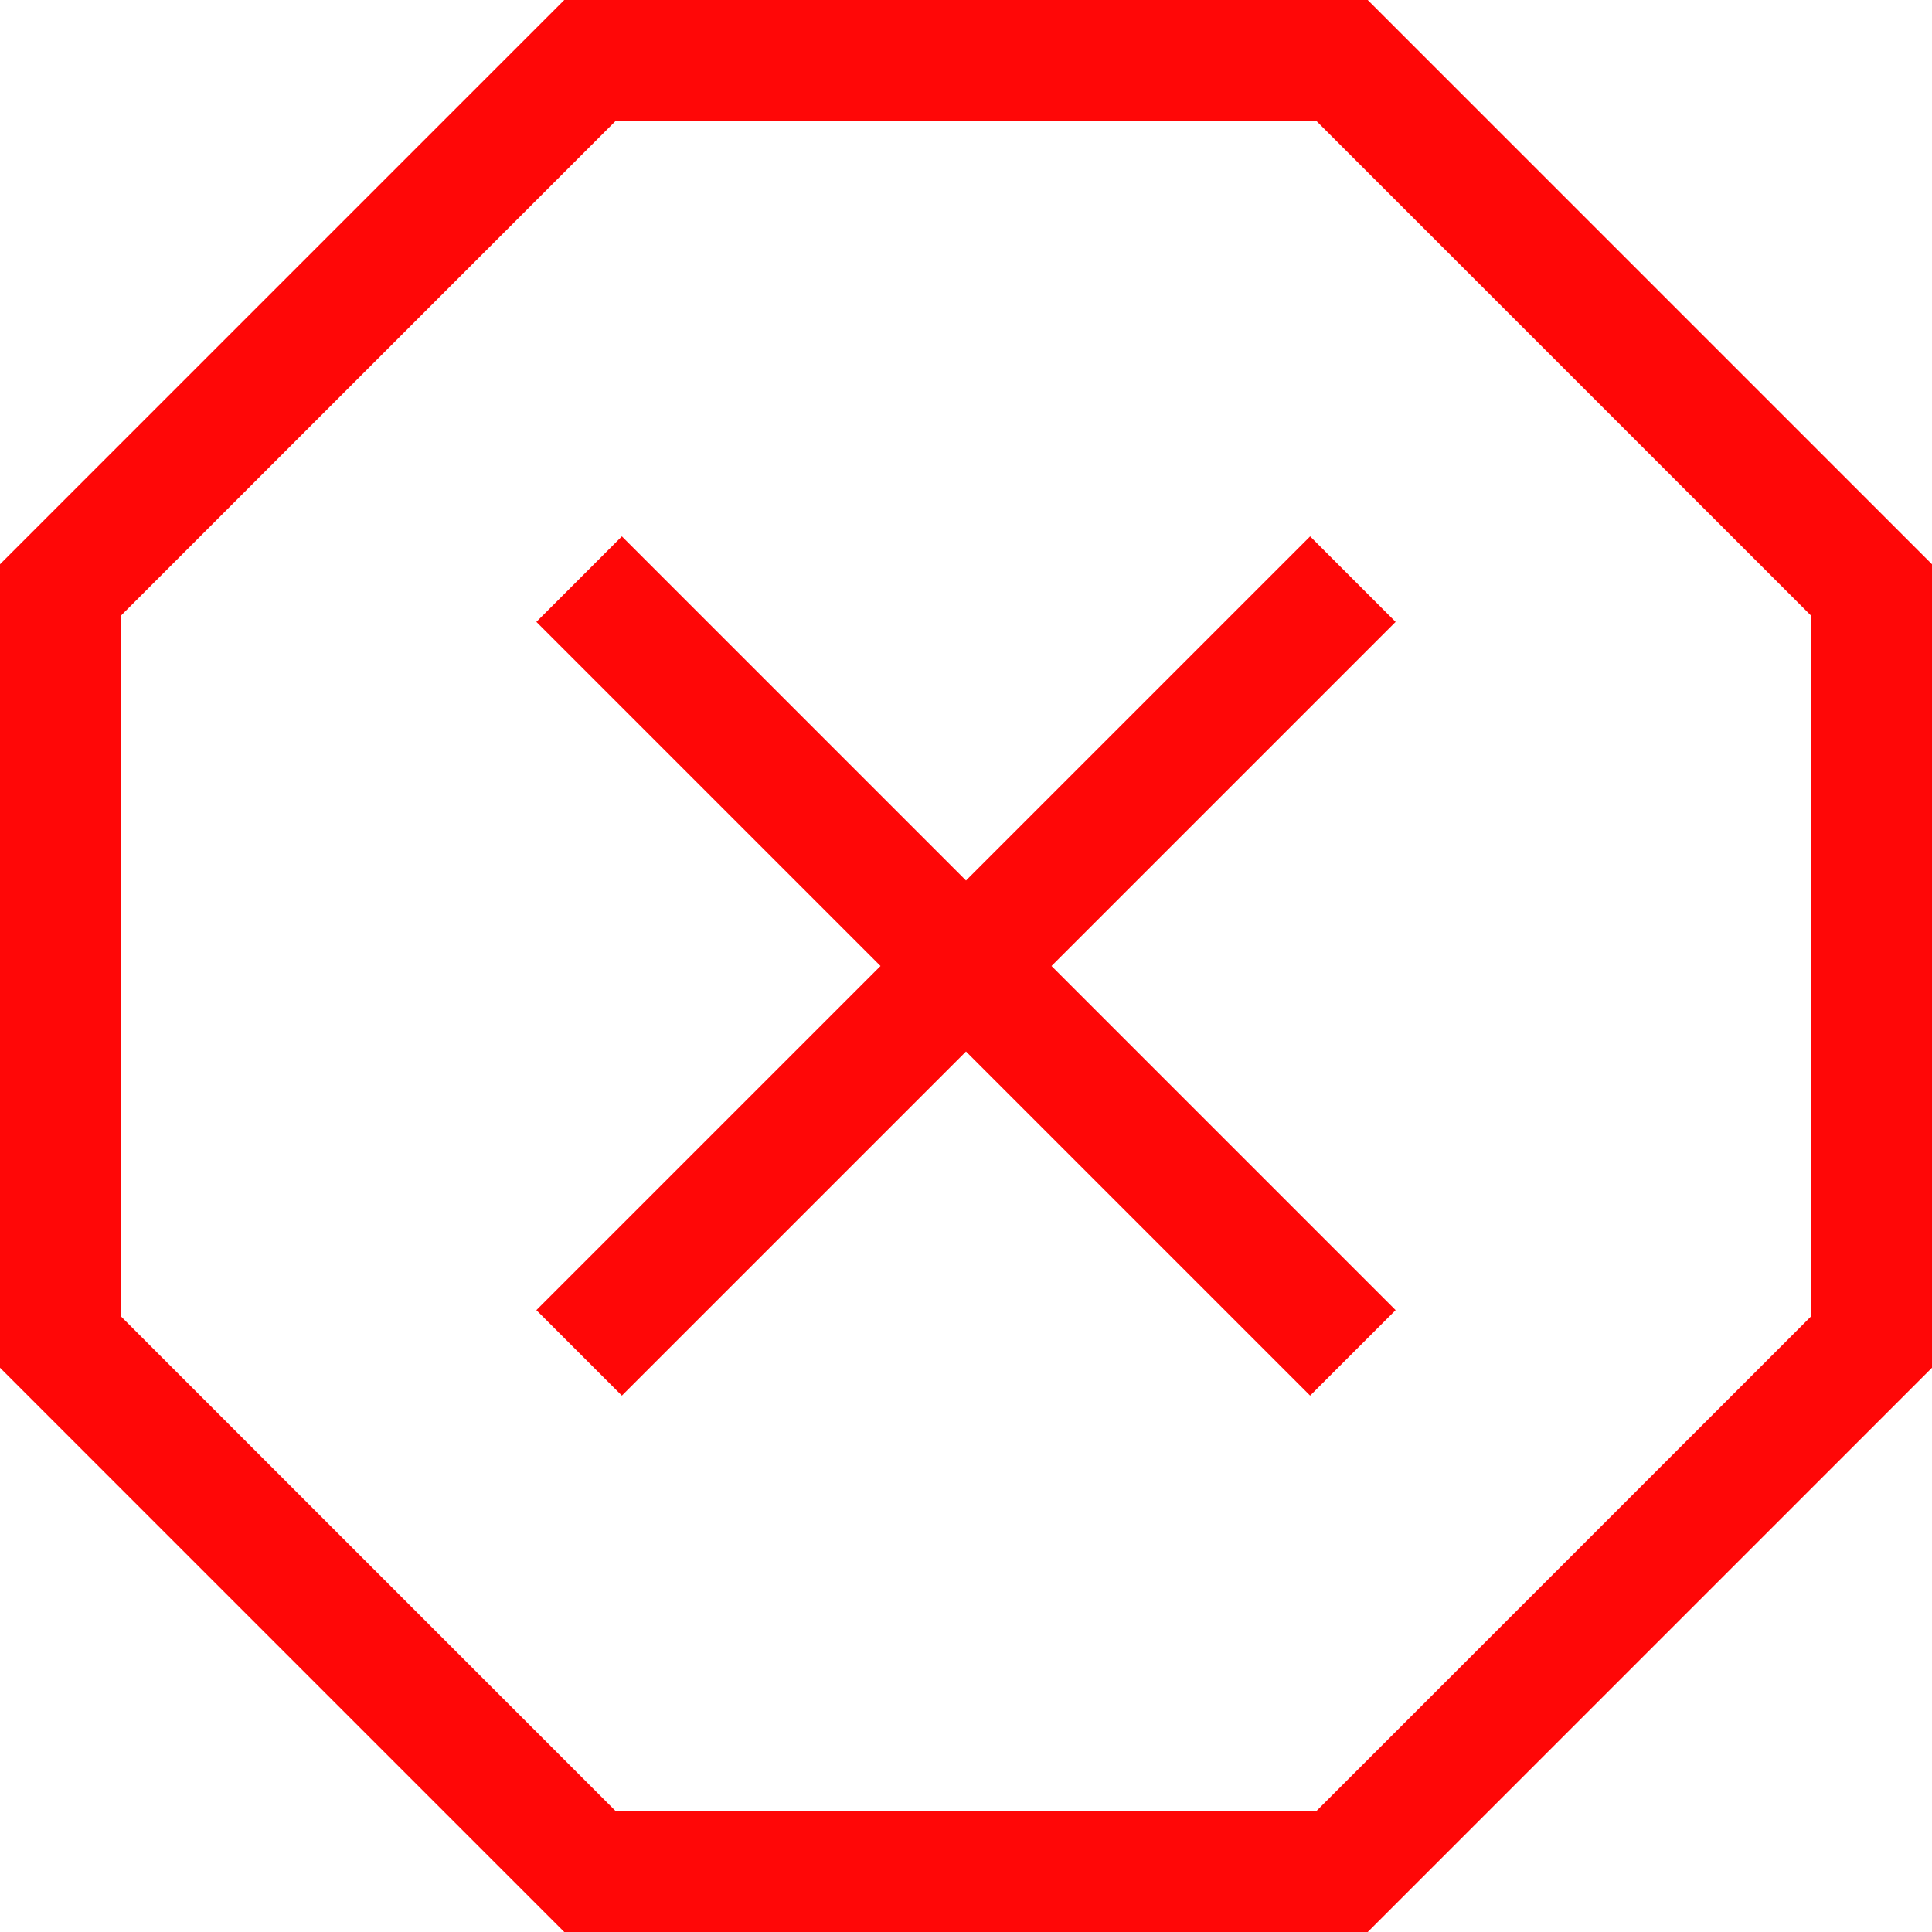 <svg width="100" height="100" viewBox="0 0 100 100" fill="none" xmlns="http://www.w3.org/2000/svg">
<path d="M29.206 100L0 70.794V29.206L29.206 0H70.794L100 29.206V70.794L70.794 100H29.206ZM32.188 72.237L50 54.425L67.812 72.237L72.237 67.812L54.425 50L72.237 32.188L67.812 27.762L50 45.575L32.188 27.762L27.762 32.188L45.575 50L27.762 67.812L32.188 72.237ZM31.875 93.75H68.125L93.75 68.125V31.875L68.125 6.25H31.875L6.25 31.875V68.125L31.875 93.75Z" fill="#FF0707"/>
</svg>
